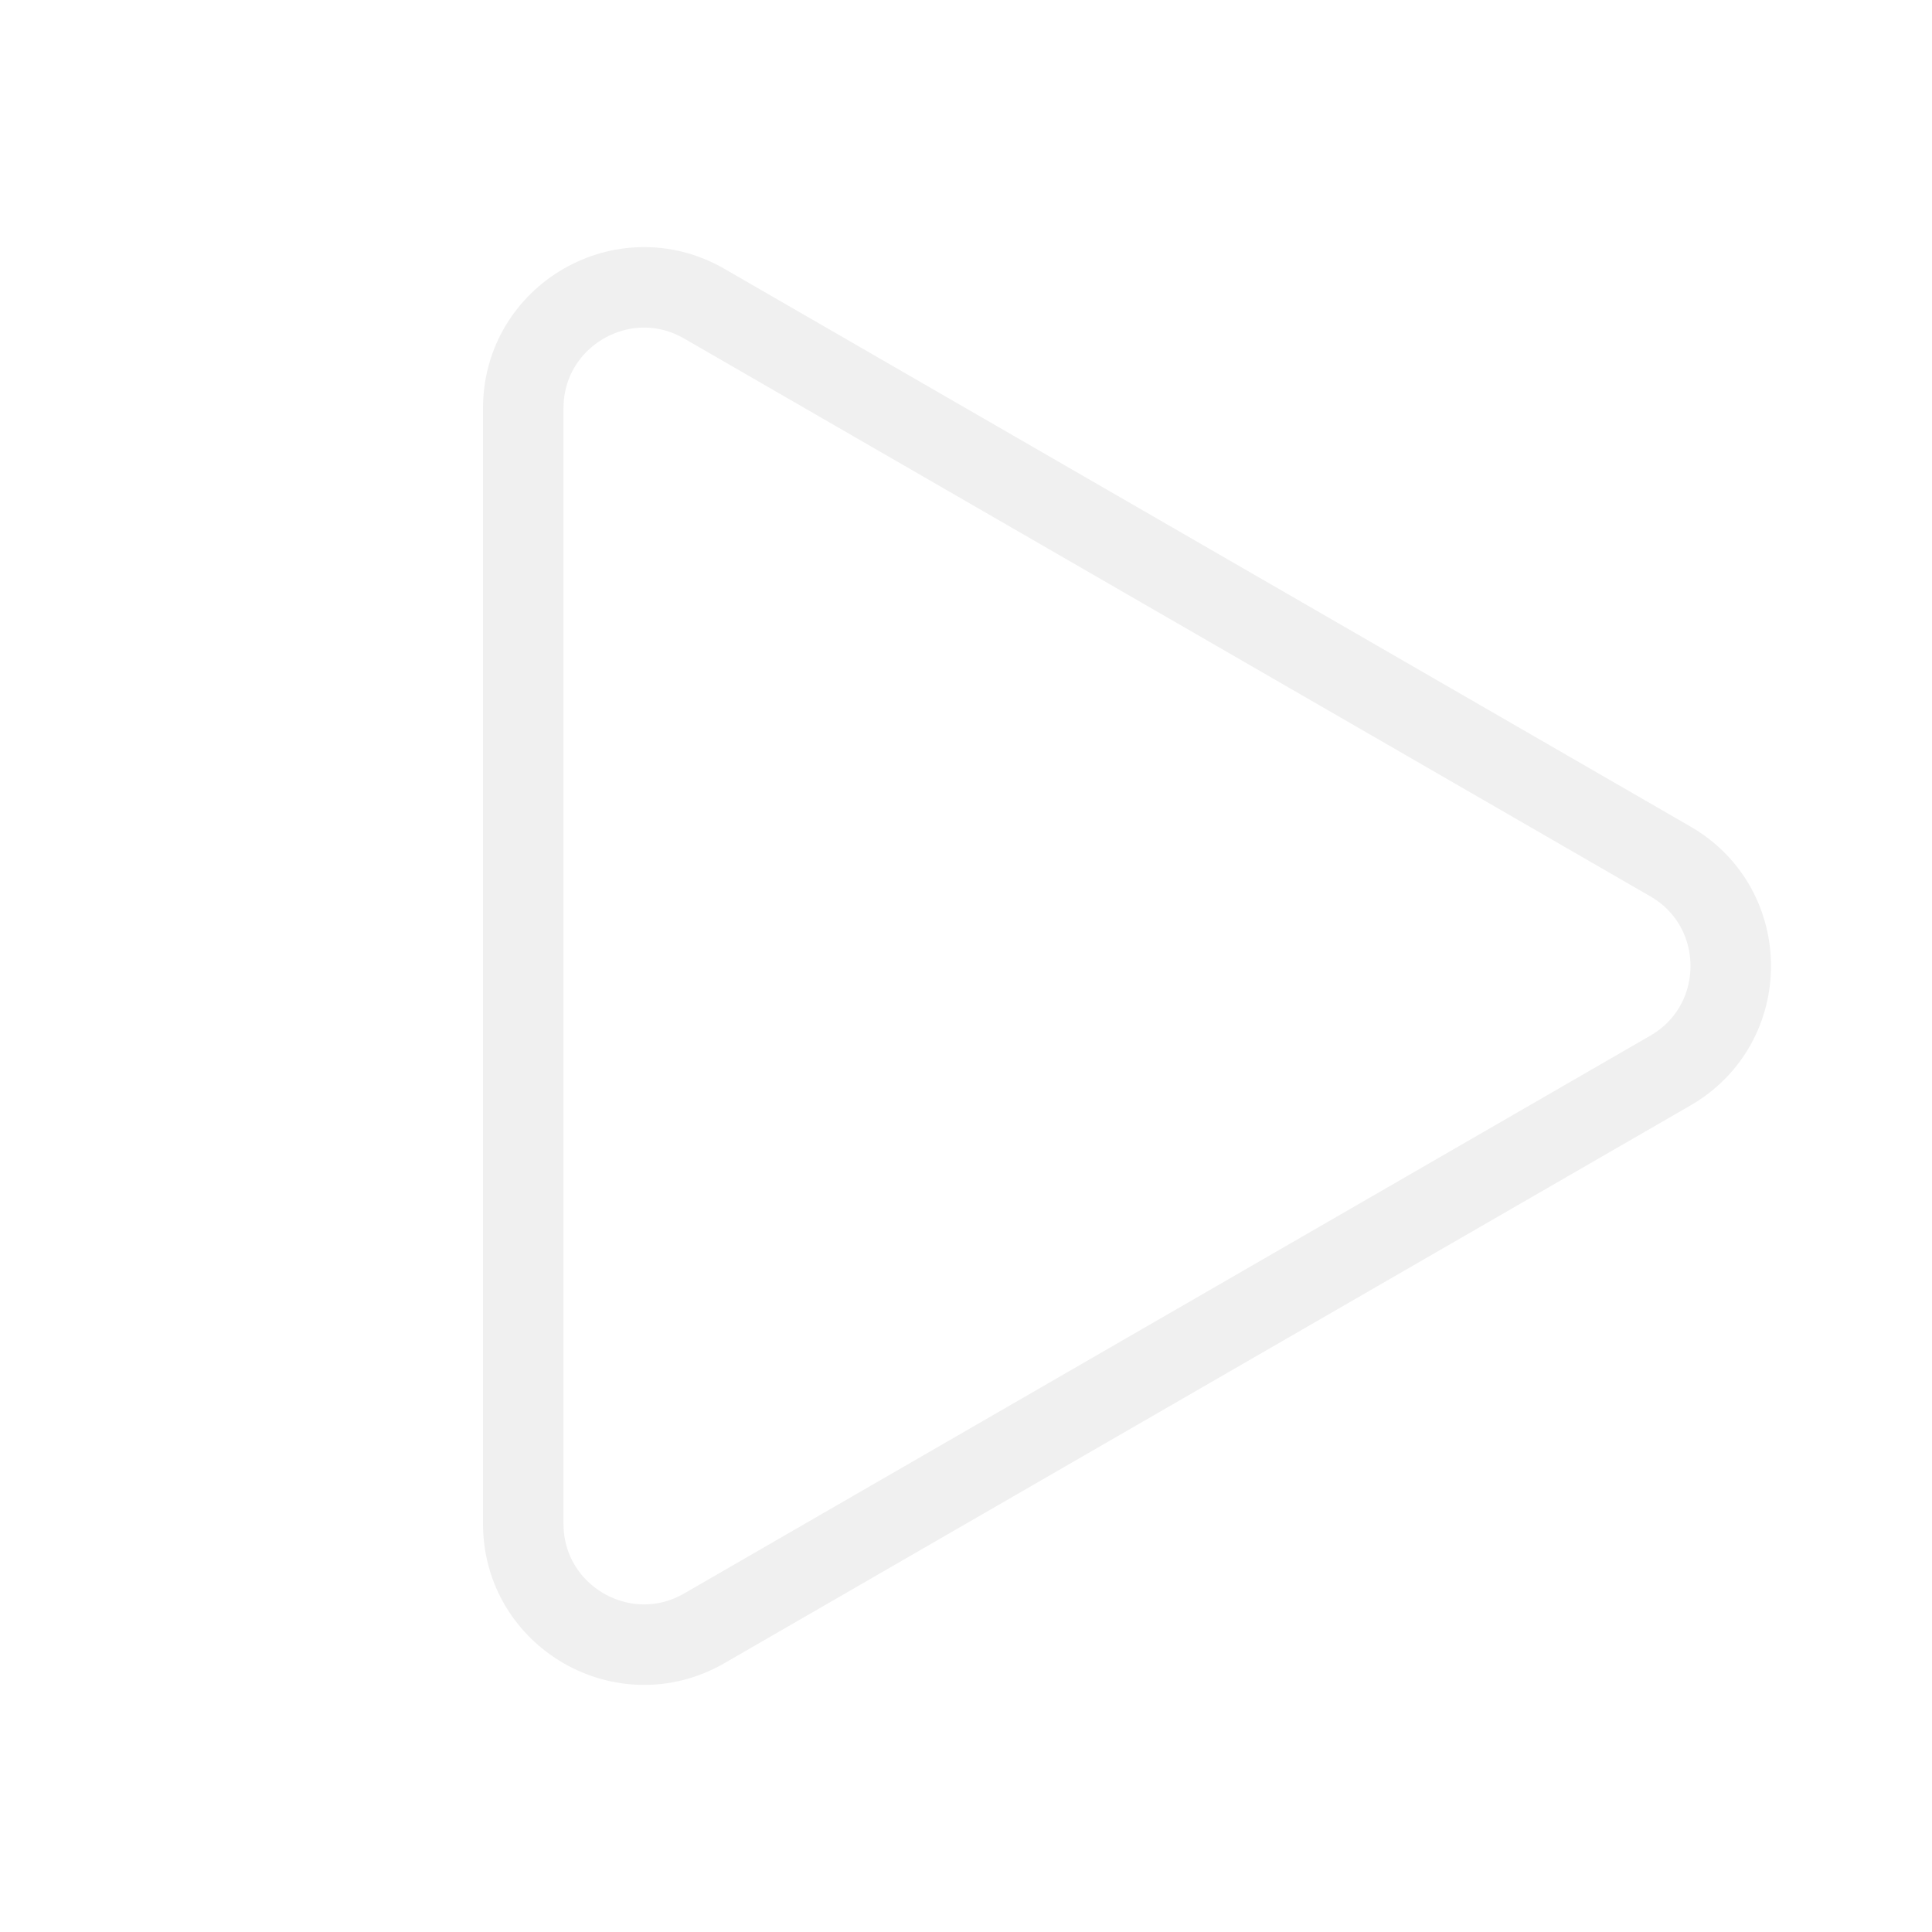 <svg width="24" height="24" viewBox="0 0 24 24" fill="none" xmlns="http://www.w3.org/2000/svg">
    <g clip-path="url(#clip0)">
        <g filter="url(#filter0_d)">
            <path d="M20.5 11.134C21.167 11.519 21.167 12.481 20.5 12.866L8.5 19.794C7.833 20.179 7 19.698 7 18.928V5.072C7 4.302 7.833 3.821 8.5 4.206L20.5 11.134Z" fill="white"/>
            <path d="M20.75 13.299C21.75 12.722 21.75 11.278 20.75 10.701L8.75 3.773C7.75 3.195 6.5 3.917 6.5 5.072V18.928C6.5 20.083 7.75 20.805 8.75 20.227L20.75 13.299Z" stroke="black" stroke-opacity="0.06"/>
        </g>
    </g>
    <defs>
        <filter id="filter0_d" x="-2" y="-4.931" width="32" height="33.862" filterUnits="userSpaceOnUse" color-interpolation-filters="sRGB">
            <feFlood flood-opacity="0" result="BackgroundImageFix"/>
            <feColorMatrix in="SourceAlpha" type="matrix" values="0 0 0 0 0 0 0 0 0 0 0 0 0 0 0 0 0 0 127 0"/>
            <feOffset/>
            <feGaussianBlur stdDeviation="4"/>
            <feColorMatrix type="matrix" values="0 0 0 0 0 0 0 0 0 0 0 0 0 0 0 0 0 0 0.32 0"/>
            <feBlend mode="normal" in2="BackgroundImageFix" result="effect1_dropShadow"/>
            <feBlend mode="normal" in="SourceGraphic" in2="effect1_dropShadow" result="shape"/>
        </filter>
        <clipPath id="clip0">
            <path d="M0 0H24V24H0V0Z" fill="white"/>
        </clipPath>
    </defs>
</svg>
